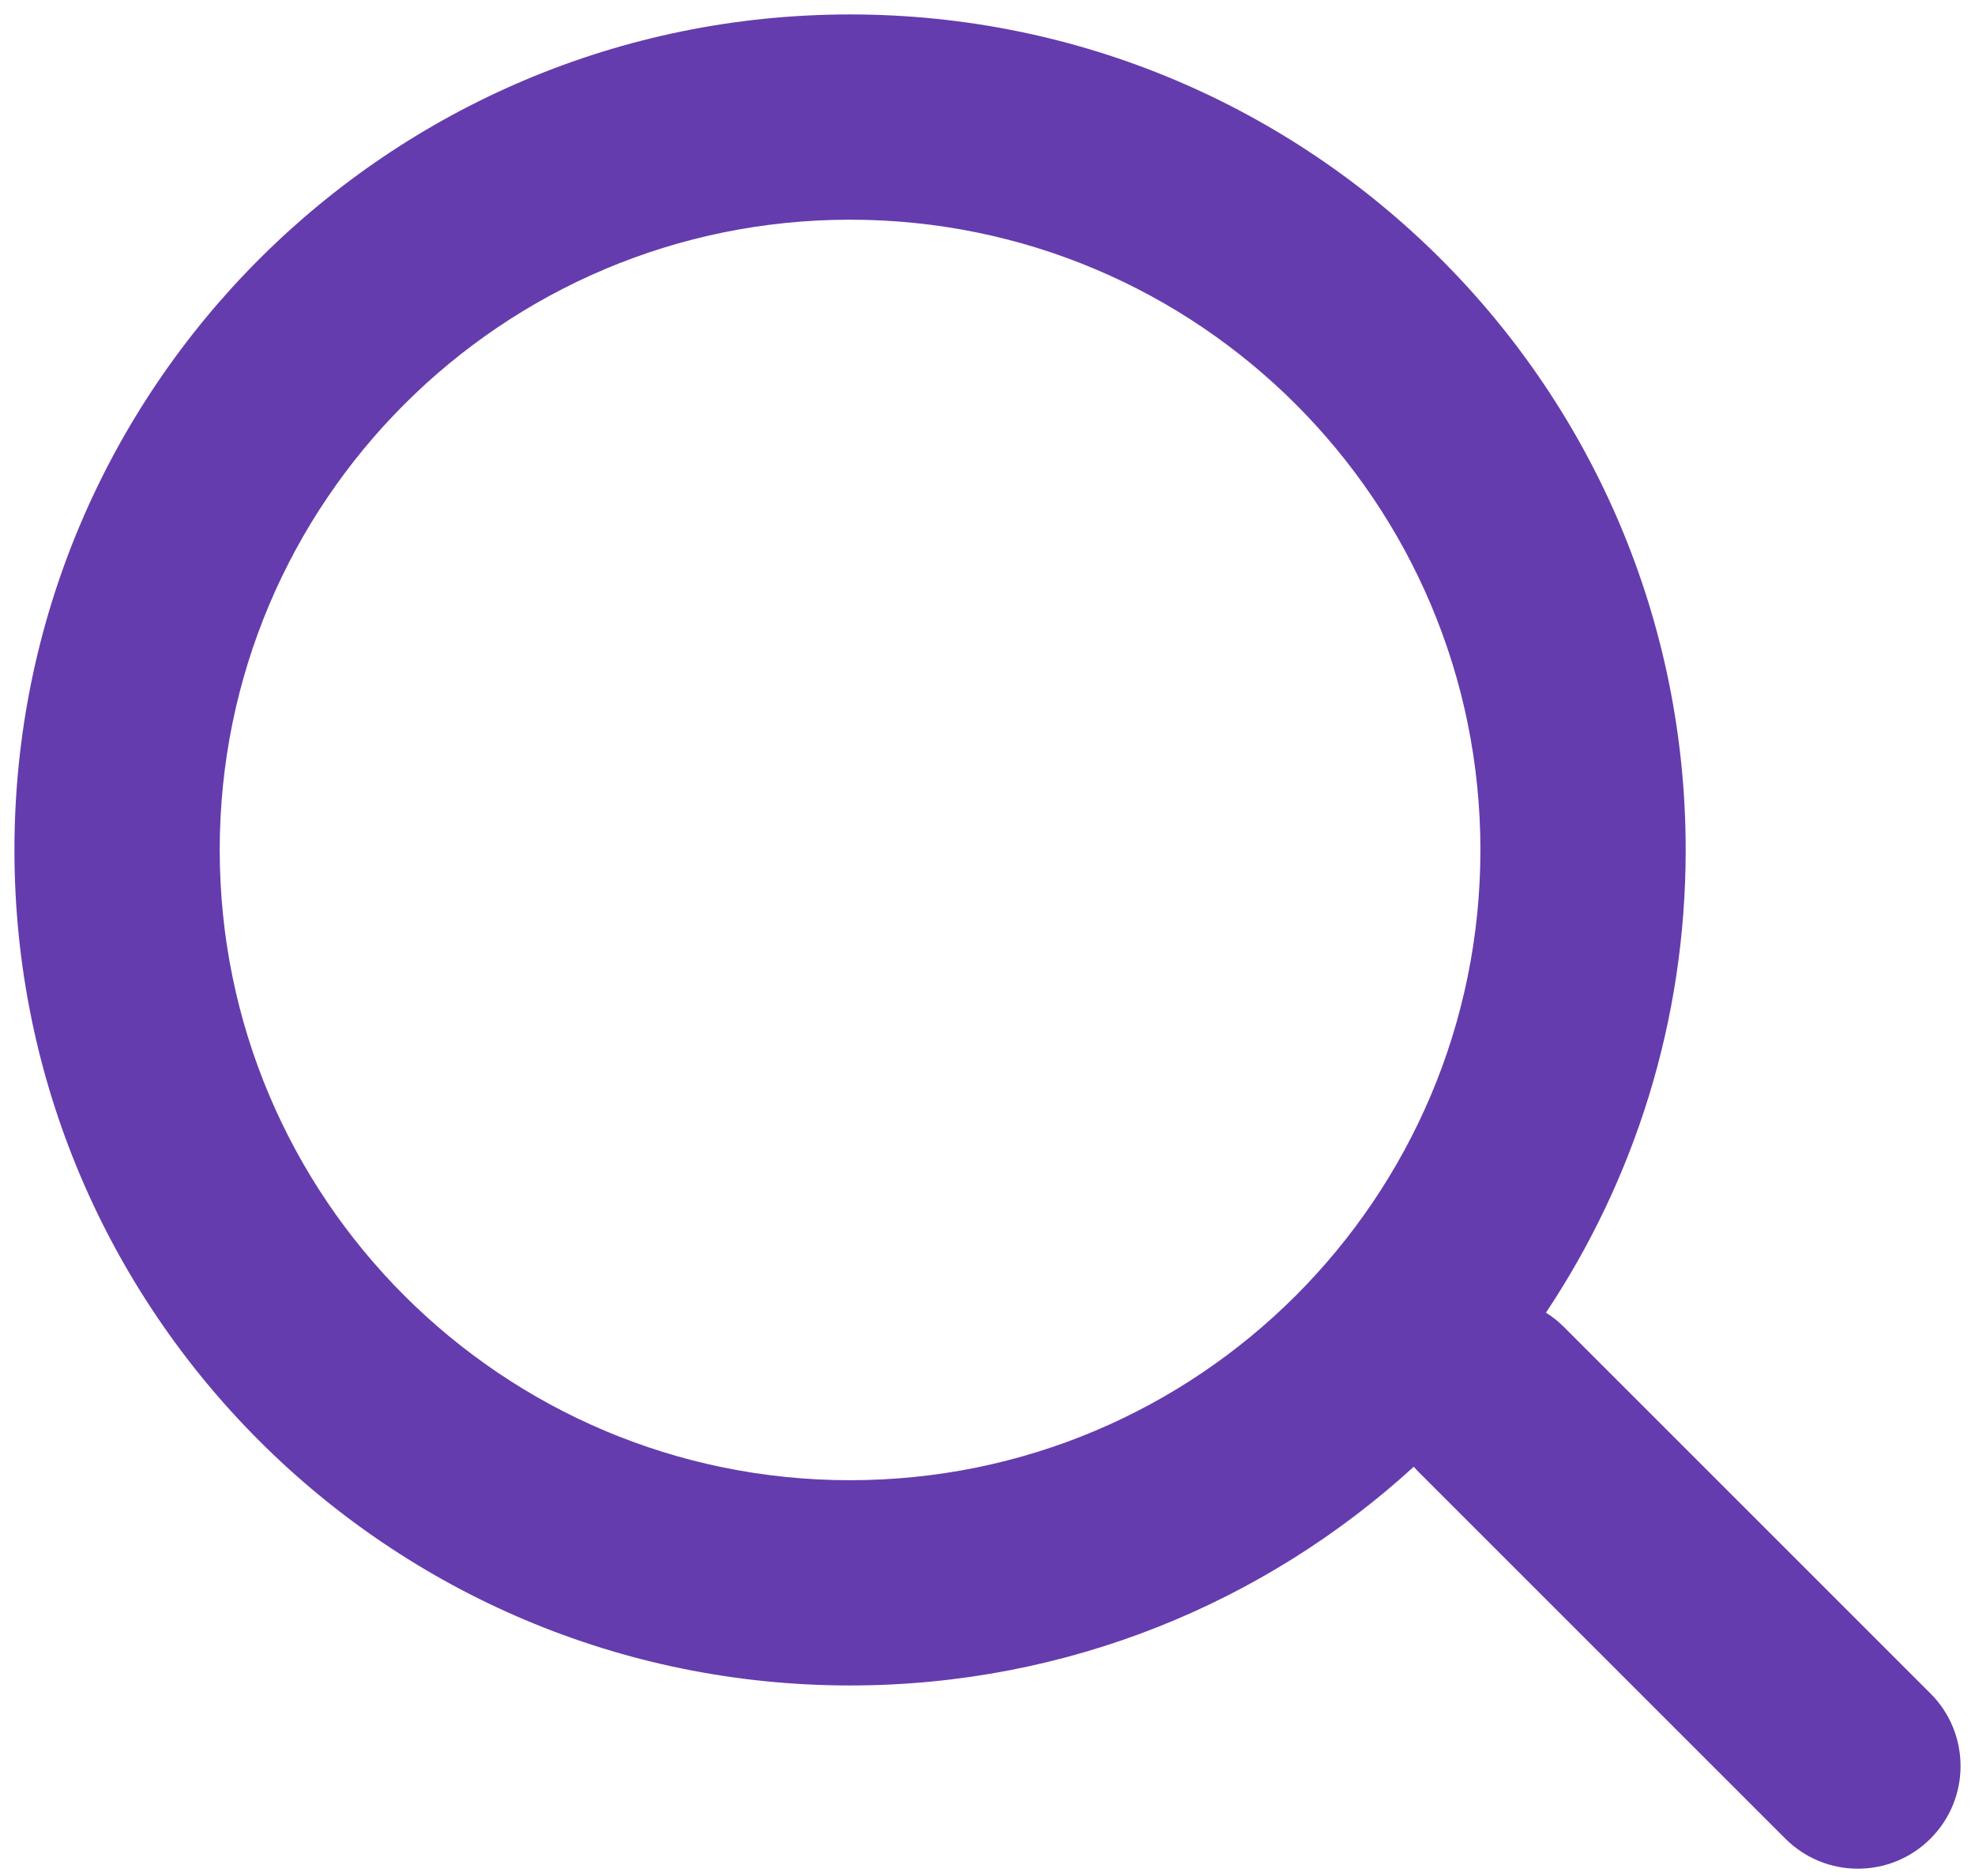 <svg width="80" height="76" viewBox="0 0 80 76" fill="none" xmlns="http://www.w3.org/2000/svg">
<path fill-rule="evenodd" clip-rule="evenodd" d="M8.9 34.433C8.9 20.332 20.332 8.9 34.433 8.9C48.534 8.9 59.966 20.332 59.966 34.433C59.966 48.534 48.534 59.966 34.433 59.966C20.332 59.966 8.9 48.534 8.9 34.433ZM34.433 0.585C15.739 0.585 0.585 15.739 0.585 34.433C0.585 53.127 15.739 68.281 34.433 68.281C43.232 68.281 51.247 64.924 57.266 59.42C57.332 59.495 57.4 59.569 57.472 59.641L72.317 74.486C73.941 76.11 76.573 76.11 78.197 74.486C79.821 72.862 79.821 70.23 78.197 68.606L63.352 53.761C63.126 53.535 62.881 53.341 62.621 53.178C66.197 47.811 68.281 41.365 68.281 34.433C68.281 15.739 53.127 0.585 34.433 0.585Z" fill="#653CAD"/>
</svg>
